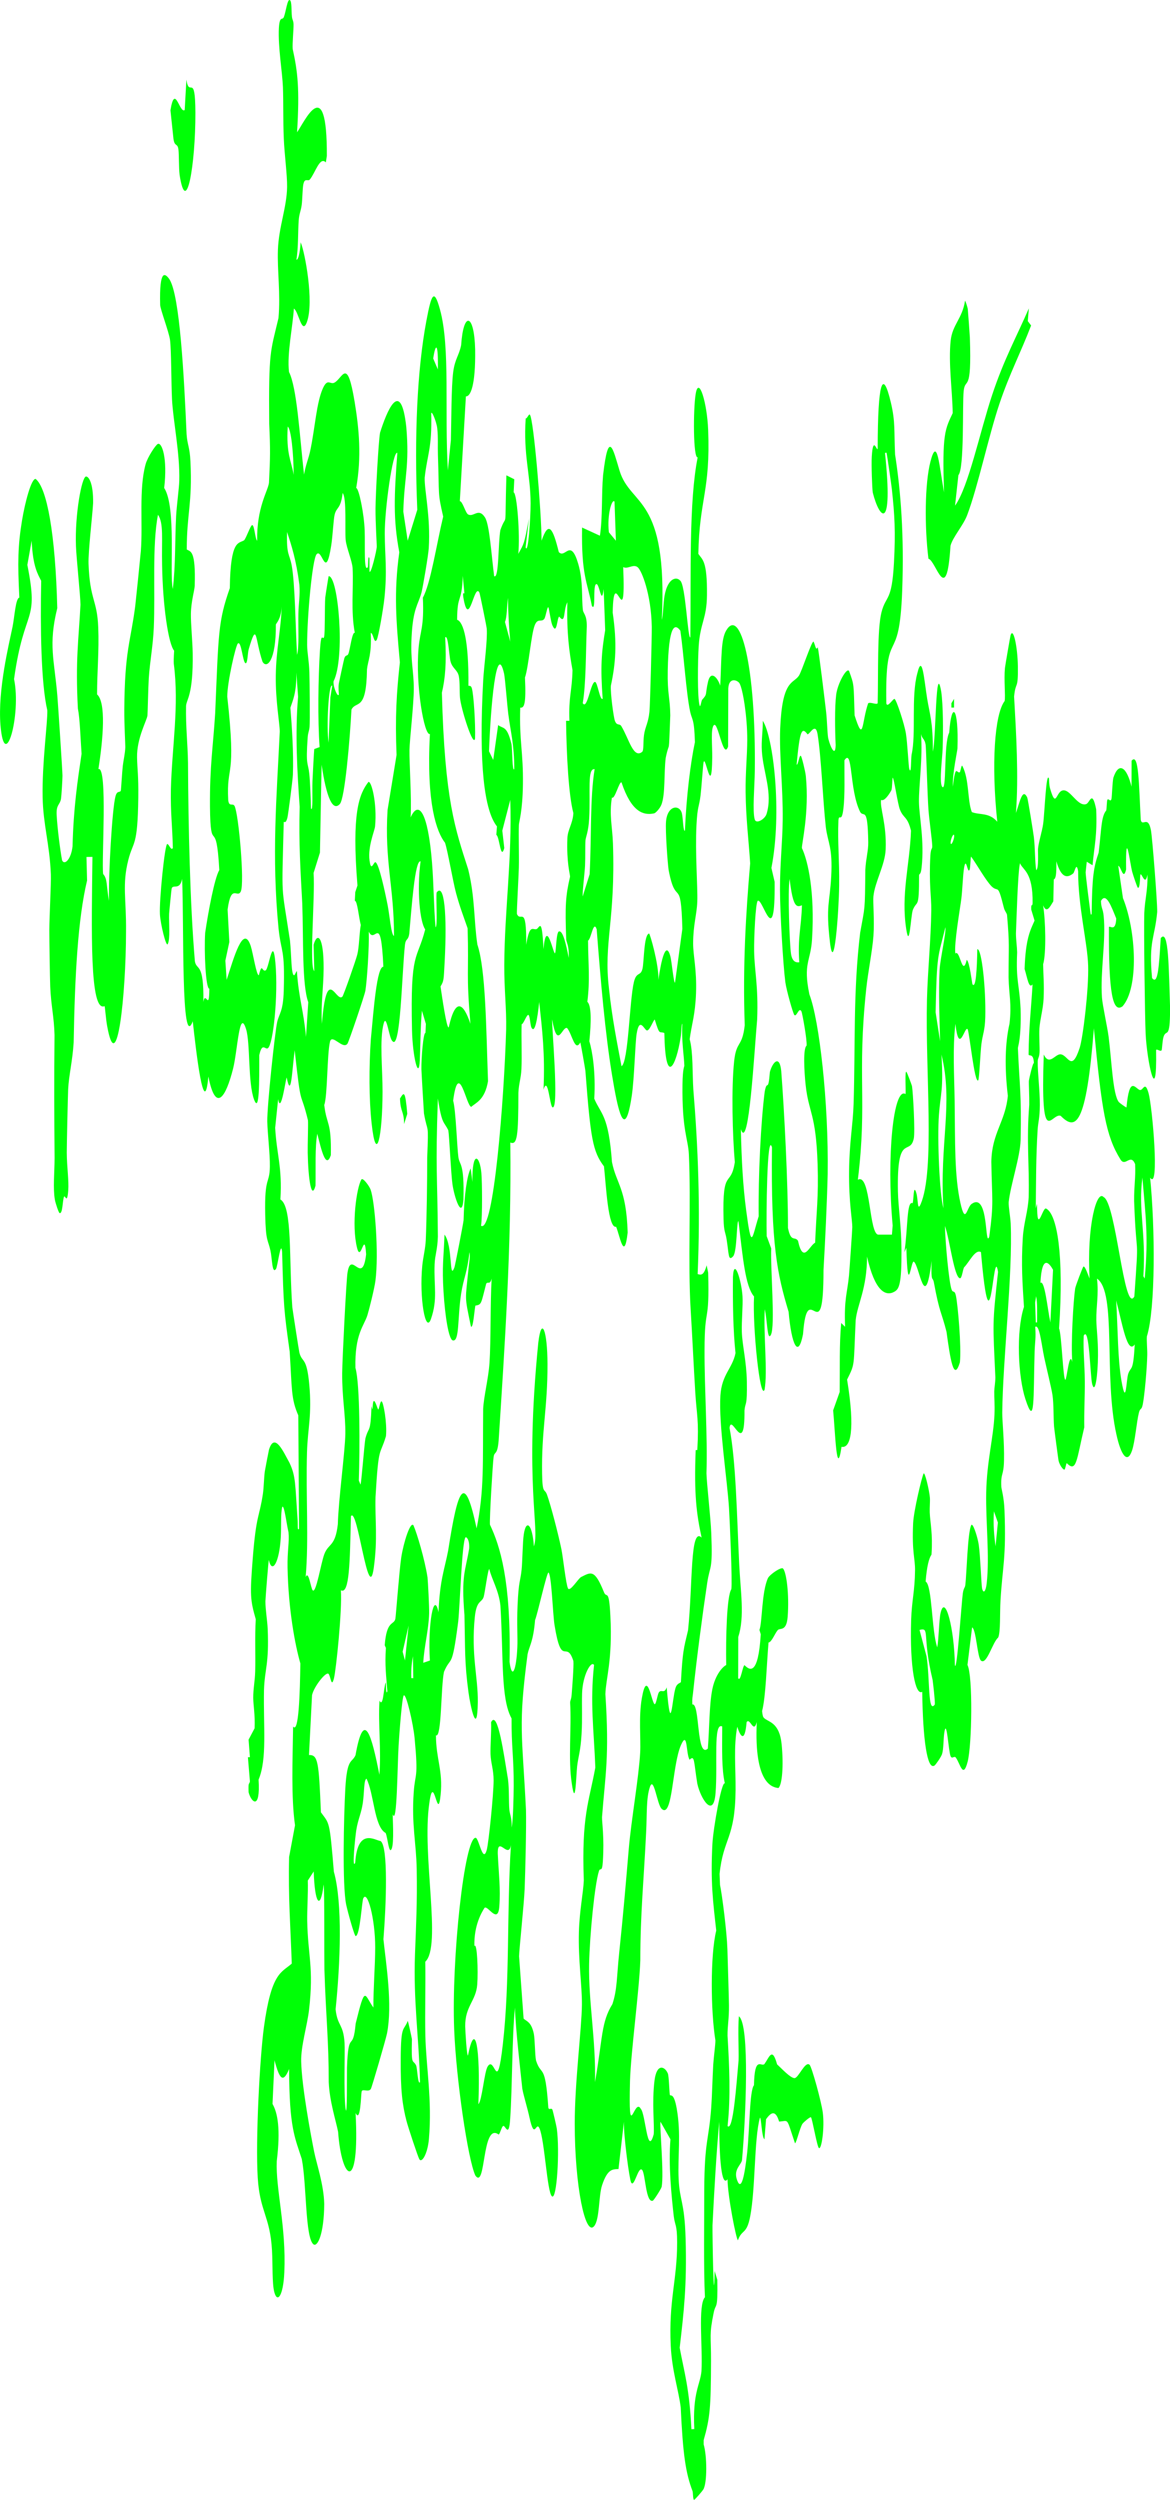 <?xml version="1.0" encoding="UTF-8"?>
<svg id="Ebene_2" data-name="Ebene 2" xmlns="http://www.w3.org/2000/svg" viewBox="0 0 1105.76 2362.2">
  <defs>
    <style>
      .cls-1 {
        fill: #00ff06;
      }
    </style>
  </defs>
  <g id="Ebene_3" data-name="Ebene 3">
    <g>
      <path class="cls-1" d="M842.96,1166.62l.69-8.6c-5.99-65.95.86-131.42,12.18-124.17.42-2.75-.92-23.84.94-20.82.52.52,4.96,12.12,5.19,13.53.92,5.77,3.02,42.75,1.66,49.23-3.6,17.14-16.11-6.53-15,49.96.3,15.38,3.28,32.62,3.38,55.78.14,32.28-2.36,36.51-6.54,38.96-8.59,5.03-18.75-.61-26.04-33.12-.03,30.48-9.03,44.71-10.71,59.96-2.16,44.91-.36,40.62-8.13,56.28,7.94,48.59,3.1,65.31-5.24,63.51-4.67,31.43-5.92-13.28-7.94-34.42l6.17-17.37c.27-23.07-.45-44.27,1.44-65.21l3.68,3.63c-1.01-26.85,1.99-31.23,3.68-48.33.42-4.3,3.09-42.97,3.13-45.83.08-6.37-3.38-23.72-3.05-53.07.31-27.57,3.65-43.45,4.27-63.26,1.78-56.94-.55-105.31,6.21-161.88,4.58-25.86,4.5-18.9,4.89-59.44.47-10.21,2.88-18.1,2.76-25.91-.55-35.05-4.15-23.2-7.6-28.72-10.46-20.83-6.86-61.17-14.9-48.89-.11,14.91.56,32.84-.95,45.6-1.72,14.54-4.12,4.18-4.73,11.02-.88,21.7.99,37.16.69,61.8-.31,25.2-4.89,86.49-8.74,53.24-3.98-34.39-.11-36.85,1.21-61.66,1.51-28.24-3.04-31.24-5.07-46.76-2.82-25.07-4.25-66.07-7.84-88.11-1.97-11.01-6.86-.36-9.41.39-5.44-7.35-7.31-4.24-10.36,28.61,1.55.58,2.37-9.46,4.04-8.31.73.5,4.26,14.73,4.68,19.12,3.4,34.8-4.1,64.48-3.7,68.03,5.58,11.82,12.33,40.8,9.57,86.12-1.3,21.24-8.67,22.46-2.5,52.16,9.31,24.16,18.26,101.64,17.27,169.95-.68,27.92-2.38,63.69-3.93,90.2-.06,80.42-15.08,4.09-19.36,60.86-4.58,23.75-10.89,10.02-13.65-21.12-10.63-35.4-16.81-62.8-15.71-155.45-4.73-15.85-5.48,65.38-4.99,83.99l4.3,11.62c-.84,19.3,3.95,73.26-.32,81.63-3.54,6.92-3.45-15.24-5.83-24.18-1.26,25.04,2.9,58.83-.17,76.11-4.35,10.33-11.46-59.98-9.94-88.18-8.38-9.8-10.52-36.56-14.7-70.91-1.8-2.62-1.19,28.68-5.05,32.92-4.74,5.21-3.89-1.85-6.24-16.36-1.08-6.65-2.51-6.52-2.83-18.79-1.31-50.23,6.83-28.79,10.65-53.78-2.15-24.99-3.39-69.76-.62-95.57,2.09-19.53,7.62-12.57,9.99-33.82-1.95-56.28,1.06-105.45,5.14-153.01-1.43-22.32-4.01-41.96-4.31-67.39-.21-17.81,1.52-34.4,1.56-49.32.06-22.26-4.25-48.2-7.32-53.36-1.75-2.94-10.05-6.37-10.6,4.85l-.18,54.86c-4.49,13.3-9.47-23.83-13.38-20.26-3.26,2.98-1.46,19.37-1.61,30.8-.52,39.6-6.41-3.32-8.18,4.32-.53,2.29-2,24.25-2.84,31.13-1.46,11.88-2.93,9.64-3.88,28.37-1.34,26.43,1.25,58.17.78,71.97-.43,12.5-3.9,21.87-3.94,39.68-.03,11.45,3.55,24.89,2.74,46.94-.77,20.81-4.04,28.96-6,43.58,3.37,12.41,2.43,32.15,3.46,47.64,4.42,53.36,6.77,111.21,4.07,174.36,3.08.77,5.74,1.81,8.5-8.34l1.44,6.94c1.36,50.8-3.37,29.36-3.43,73.41-.15,35.63,2.95,80.96,1.82,116.25.21,9.18,3.97,41.97,4.55,56.47,1.46,36.75-1.19,29.32-3.87,47.27-4.4,29.43-9.81,70.11-13.42,104.28-.37,3.53-.87,4.13-.62,10.41,7.34-2.1,3.68,51.56,14.65,41.69,1.52-19.14,1.3-41.23,4.22-55.94,2.73-13.72,9.68-21.37,13.15-23.05-.42-25.51.49-65.03,4.85-71.63,1.08-6.94-1.52-65.3-2.21-76.6-1.65-26.91-9.87-79.23-8.12-106.48,1.29-20.06,11.36-25.48,14.27-40.04-2.2-20.49-2.68-47.12-2.42-71.96.99-19.56,8.13,3.62,9.03,18.21.54,8.84-.96,23.67-.63,33.65.42,12.79,4.45,28.11,4.75,47.04.39,24.7-1.4,18.42-2.24,27.29.35,45.57-12.37,1.84-14.13,16.45,6.1,31.62,6.91,82.75,9.12,128.5,1.24,25.75,5.35,50.17-.88,69.08l-.08,38.91c2.26,4.17,4.14-11.55,5.99-12.31,4.76,4.89,12.95,10.5,15.35-29.16l-1.25-4.12c2.7-6.67,2.03-35.74,8-48.85,1.78-3.66,12.55-10.83,14.24-9.22,3.17,3.02,6.08,24.17,4.45,45.6-1.1,14.49-7.28,10.23-9.39,12.67-2.72,3.14-5.73,11.41-8.7,11.7-1.86,21.97-2.56,51.08-6.08,64.79.44,4.11.81,5.38,1.56,6.23,3.86,4.37,14.77,3.58,16.91,25.16,2.01,20.25.46,38.55-3.08,41.32-5.46-.64-23.14-3.56-20.42-62.32-3.05,11.61-6.41-4.77-9.6.09-1.76,20.56-6.11,13-8.85,4.33-3.58,18.85-1.4,38.95-1.59,59.82-.42,46.44-11.49,44.66-15.12,79.2l.42,10.4c2.06,9.83,6.5,44.84,6.98,60.82.29,9.61,1.41,46.68,1.47,53.04.12,13.07-1.43,19.06-1.34,28.64,1.67,28.52,3.08,58.01.02,85.4,5.31,5.42,8.33-39.11,10.41-62.04.34-9.64-.8-28.58.27-41.7,10.65,7.72,6.37,97.9,2.98,135.94-.74,4.53-8.27,8.69-4.72,18.71,4.14,11.68,7.23-4.54,9.6-25.86,2.39-22.77,2.2-58.71,6.42-63.62.57-28.21,6.63-17.24,9.82-19.93,4.76-6.69,7.37-16.65,12.03.22,4.44,4.05,12.18,12.55,16.29,13,3.79.42,10.09-16.43,14.39-12.65,2.1,1.85,11.18,34.96,12.5,45.13,1.87,14.39-1.13,35.28-3.63,33.61-1.86-1.24-6.32-28.32-7.58-29.13-.85-.54-6.66,4.5-7.87,6.04-2.33,2.95-5.9,18.57-7.18,18.58-8.47-25.1-5.42-21.12-15.02-20.52-3.64-12.36-8.33-7.77-12.33-2.26l-1.52,18.99c-2.61-1.55-3.02-21.53-4.29-20.38-5.54,20.15-4.07,66.56-9.17,93.2-3.4,17.73-7.81,11.79-11.6,22.6-1.6-.61-9.66-41.55-9.85-57.66-5.69,7.85-7.85-19.52-7.78-54.36-2.54,25.97-5.09,70.48-6.41,98-.15,7.88,1.18,87.47,2.02,43.02l2.54,8.35c.53,30.24-1.4,21.12-3.47,31.26-4.31,21.13-2.4,20.93-2.47,45.53-.14,43.75-.96,53.74-6.96,74.73v4.06c3.17,10.34,3.48,36.78-.45,42.73-1.08,1.64-7.99,9.82-8.68,9.62-1.08-.32-.88-6.77-1.42-8.36-6.53-17.06-9.07-34.68-11.15-79.02-1.85-15.51-8.3-34.64-9.42-58.05-2.08-43.4,6.09-61.76,6.03-97.93-.03-17.29-2.03-15.35-3.19-24.63-2.13-19.15-5.14-48.44-3.12-72.68l-9.42-16.62c-.84,5.26,3.39,48.83,1.13,61.45-.33,1.84-7.41,12.81-8.37,13.17-6.7,2.45-6.99-25.28-10.06-29.01-3.7-4.49-7.53,17.63-10.51,11.67-1.51-3.02-7.06-42.72-6.73-57.29l-5.15,44.74c-5.55.19-10.42-.23-15.56,15.45-3.25,9.91-2.19,32-7.37,38.4-8.49,10.5-18.37-37.95-18.43-96.48-.04-39.23,6.59-89.87,6.79-112.72.16-18.41-3.61-42.38-2.85-68.86.57-19.85,4.18-37.16,4.64-48.59-2.22-61.2,4.9-73.8,10.89-106.65-1.34-35.53-5.14-61.04-1.21-96.82-2.62-4.66-10.83,9.46-11.31,26.9-.35,12.75.37,23.13-.48,38.29-.93,16.46-3.18,21.49-4.18,30.5-1,9.01-1.54,40.89-5.06,16.27-3.58-23.04-.16-51.65-1.57-76.35,0-2.56,1.02-2.49,1.43-7.64.45-5.64,2.15-27.18,1.65-31.77-6.72-20.94-11.09,7.53-17.81-33.82-1.67-10.21-2.85-48.02-5.72-49.78-1.47-.9-10.46,39.74-12.68,44.85-1.75,20.92-5.47,24.51-7.06,32.19-8.99,68.05-5.16,74.35-1.55,147.07.44,15.52-.61,58.53-1.26,75.05-.54,13.64-5.31,58.8-5.24,63.47l4.27,58.87c2.83,2.68,7.19,2.88,9.63,14.18,1.09,5.06,1.01,20.18,2.12,25.45,5.12,15.9,8.6.81,11.62,44.56.74,2.79,2.58-.33,3.81,1.78.4.69,3.89,15.68,4.19,17.91,2.88,21.08.05,68.22-4.62,64.02-4.6-4.14-6.86-52.78-11.71-64.07-3.37-7.84-4.55,12.39-9.52-10.49-2.02-9.28-5.61-20.67-6.75-27.11-1.32-13-6.46-56.93-6.93-76.64-2.84,27.72-2.45,74.75-4.52,104.89-1.14,18.81-4.54,6.55-6.44,6.88-1.61.28-2.99,7.39-4.46,8.21-16.09-12.21-11.84,53.05-22.07,38.64-7.01-15.36-18.06-90.3-19.96-137.76-2.7-67.04,9.73-181.47,20.23-181.33,3.16.04,6.92,25.26,10.59,11.24,1.77-6.75,6.41-51.93,6.44-65.34.02-10.43-2.63-16.33-2.92-24.89-.26-7.66.89-20.77.54-30.22,6.21-12.31,12.06,30.42,15.98,53.96,1.19,9.39.59,20.98,1.29,28.78.42,4.66,2.31,6.66,2.19,16.75,1.32-5.87,1.85-29.18,1.91-39.35.14-26.33-2.24-37.98-2.02-63.7-10.36-18.74-7.54-57.19-10.54-106.68-1.58-14.37-8.05-24.38-10.51-34.42-1.21-.71-4.06,21.81-5.26,26.05-1.69,5.97-6.73,2.69-8.41,19.1-3.68,35.95,3.14,57.03,2.81,80.57-.47,33.7-6.96,4.4-8.81-9.28-3.82-28.25-3.06-40.2-3.81-73.09-3.09-38.12.8-40.63,4.44-62.76.55-8.58-2.69-11.33-3.43-10.58-3.35,3.41-5.23,63.46-6.88,79.35-6,47.05-6.77,31.71-13.49,47.78-3,14.19-2.11,62.98-7.58,59.89.08,22.63,6.74,33.03,4.44,56.14-2.81,28.32-6.57-23.36-10.72,8.12-7.21,49.2,11.95,135.05-3.8,149.72.39,22.1-.43,48.62.08,69.99.69,29.2,6.51,60.7,3.36,97.46-1.21,14.13-6.77,23.12-9.06,19.19-1.37-2.34-10.68-30.5-12.13-36.14-3.94-15.29-5.69-28.92-5.47-59.66.23-31.86,2.83-25,6.65-34.94.32.11,3.82,16.03,3.95,17.32-.69,26.6.84,18.35,4.06,24.95,1.09,3.42,1.59,18.62,3.57,15.62-.93-41.65-6.38-76.58-4.75-120.65,1.03-27.88,2.2-48.58,1.63-80.72-.43-24.83-4.94-41.69-2.83-72.44,1.34-19.5,4.58-11.77.84-51.33-1.29-13.6-8.01-42.65-10.25-40.26-1.64,1.75-4.19,35.98-4.85,47.15-1.22,20.73-1.47,76.57-5.52,65.13-.27,2.34,1.49,26.97-1.06,32.66-2.66,5.96-3.83-11.43-5.71-15-10.88-6.04-10.83-36.7-18.04-51.31-2.63.93-2.04,13.03-3.5,22.98-1.44,9.85-4.55,15.39-6.17,25.59-.89,5.62-4.42,38.64-1,30.82,2.17-33.53,18.77-21.08,23.8-20.52,7.63,4.13,5.38,61.81,2.85,92.84,2.49,23.62,8.69,61.5,3.41,88.88-1.02,5.27-14.26,50.8-15.28,52.53-2.17,3.67-7.99-.61-8.73,2.52-.65,2.76-.97,30.39-5.73,20.23,4.07,76.24-13.13,64.87-16.51,17.84-2.17-10.88-8.06-28.69-8.87-47.03.08-38.6-2.74-63.02-4.06-106.16-.24-12.09.13-76.31-.7-80.47-3.18,25.23-8.47,18.08-9.42-12.41l-5.58,8.63c.37,12.12-.75,28.01-.56,38.11.63,32.99,6.33,43.72,1.75,83.9-1.7,14.96-7.8,34.37-7.45,48.89.58,24.34,9.15,69.72,12.26,85.36,2.27,11.41,9.1,30.91,9.53,49.31-.21,28.79-6.47,41.09-10.2,38.16-7.9-6.22-6.41-57.29-11.04-80.67-6.55-20.32-11.84-29.51-11.95-85.01-5.43,13.16-8.91,10.67-13.8-8.27l-1.89,41.31c4.86,8.43,7.73,23.72,4.01,54-1.15,25.83,9.05,61.99,7.15,105.02-.99,22.53-6.67,29.58-9.48,18.76-2.16-8.33-1.39-25.5-2.18-39.52-1.83-32.35-11.49-36.26-13.48-68.62-2.19-35.83,2-113.81,5.82-141.97,7.1-52.29,16.55-51.59,26.35-60.32-1.16-34.18-3.45-62.91-2.52-100.71l5.59-29.96c-3.75-26.61-2.27-61.18-1.81-93.36,5.31,7.38,6.49-31.63,6.86-59.61-4.96-17.28-11.33-50.66-12.1-90.52-.31-15.87,1.83-24.11.88-33.58-1.55-5.84-4.13-27.2-5.94-23.62-1.49,6.05-.76,18.18-1.35,28.69-1.32,23.64-8.26,35.16-11.28,21.28-.34.11-3.22,36.78-3.23,39.02-.02,8.01,1.83,18.42,2.14,25.96,1.4,34.15-2.79,37.46-3.49,57.98-.66,34.59,3.1,65.09-5.12,84.65,1.84,29.51-6.94,21.44-9.44,11.9-.32-10.24.34-6.58,1.26-10.22l-1.9-22.88,1.89-.05-1.26-16.54,5.69-10.74c.56-13.03-1.23-21.46-1.28-28.71-.06-8.69,1.57-15.64,1.84-25.09.42-15.1-.45-33.34.55-49.25-5.17-18.04-5.6-22.56-2.87-57.38,3.31-42.14,6.17-38.3,9.6-61.07.88-5.86.97-14.83,1.81-21.22.17-1.27,3.7-19.76,3.93-20.51,5.33-17.31,13.82,2.38,19.37,12.29,6.04,12.75,5.32,19.81,7.65,53.37.41,5.89-.37,11.3,1.42,9.06l-.73-107.21c-6.98-15.83-5.88-25.28-8.14-60.32-5.41-38.86-5.77-41.94-7.13-94-1.16-12.62-4.2,13.74-5.81,16-3.76,5.25-3.54-9.82-5.26-17.5-2.42-10.83-4.38-7.88-4.92-33.98-.77-36.88,4.15-28.05,4.4-45.39.17-11.97-2.23-31.39-2.44-42.46-.27-14.65,7.3-85.16,9.36-94.07,1.89-8.15,5.62-9.65,6.2-29.5,1.19-40.54-2.39-35.27-4.9-58.7-6.69-68.84-1.78-124.51,1.14-186.17-.02-7.83-4.12-28.98-3.76-53.41.36-24.08,4.73-42.07,5.64-64.73-.86,12.69-5.36,15.55-5.57,17.07.23,34.36-8.68,42.21-12.65,34.91-7.23-21.59-4.95-38.98-13.01-11.69-1.03,3.49-.99,13.67-2.98,13.24-2.65-.58-3.94-21.44-7.23-18.71-2.07,1.72-10.07,36.72-10.06,50.25,8.86,79.68-.95,62.61.92,97.81.76,7.01,4.37,2.18,6.05,5.68,3.84,8.03,9.51,72.55,5.84,80.57-3.25,7.08-9.06-8.17-12.48,17.15l1.64,30.63-3.77,17.66,1.22,18.15c6.6-20.09,15.59-53.45,22.74-32.1,2.14,6.39,5.48,28.63,7.72,27.65,3.26-13.16,2.92-1.92,6.74-4.74,3.11-4.12,6.52-33.22,8.88-7.05,2.84,31.58-2.16,77.55-7.13,80.84-2.56,1.7-5.3-6.13-8.11,6.51.02,25.36.18,55.8-4.95,41.92-5.87-15.88-3.44-53.22-7.52-66.42-6.39-20.67-7.99,20.19-12.28,37.26-6.89,27.36-16.47,42.25-23.37,7.46-4.02,44.11-12.04-27.53-14.74-52.23-11.21,29.82-8.2-92.13-10.06-134.53-2.23,11.41-8.71,4.6-9.91,9.2-.19.72-2.32,22.2-2.38,23.78-.34,8.48,1.26,23.96-1.34,28.7-1.56,2.85-6.85-19.11-7.36-28.3-.72-12.91,4.59-66.02,6.9-66.32,1.64-.21,3.49,6.67,5.31,3.85-.42-21.18-2.22-32.44-1.84-55.56,1.03-40.24,7.95-78.86,2.74-118.67-.27-5.17.4-11.77.34-12.27-5.48-6.61-10.71-42.01-11.38-80.85-.55-24.8,1.67-39.59-3.92-47.66-5.6,29.68-2.43,72.26-3.94,106.82-.78,17.74-3.65,31.35-4.72,47.67-.54,8.33-1.05,33.69-1.26,35.27-.64,4.86-10.14,21.37-9.83,39.44.19,11.27,1.43,16.94,1.17,38.11-.59,47.23-4.81,40.72-9.35,58.58-6.14,24.18-1.85,36.78-2.24,68.19-.06,59.45-8.66,140.57-17.89,88.81-.98-4.91-2.02-18.03-2.36-18.55-14.33,6.37-12.29-72.87-11.49-141.02l-5.65.06.57,22.25c-8.67,36.42-11.54,89.21-12.67,152.98-1.07,17.79-4.58,31-5.21,44.42-.28,6-1.35,53.66-1.31,59.8.09,13.54,2.12,26.43,1.38,35.84-1.12,14.25-3.03,2.85-4.11,6.11-1.32,4-1.15,16.26-4.09,15.1-.84-.33-3.82-9.15-4.43-12.65-1.89-11.03-.3-25.43-.26-39.45-.36-41.8-.47-74.22-.06-116.14-.43-17.1-3.34-28.18-4.06-45.58-.33-7.97-.89-45.1-.86-53.76.05-12.88,1.78-43.81,1.45-52.46-1.11-28.4-7.29-46.98-7.78-72.86-.62-32.2,4.74-70.1,4.44-82.09-6.07-25.93-6.64-78.99-5.79-122.43-3.35-6.62-7.87-13.46-9.01-37.85l-4.08,22.78c11.26,56.48-2.87,38.41-12.56,107.9,7.04,33.96-9.03,90.45-12.86,43.31-2.58-33.54,8.06-76.26,11.38-92.46,1.96-9.52,2.89-27.16,6.47-27.82-1.7-33.52-1.34-49.31,2.48-72.58,2.93-17.83,8.89-39.99,12.91-39.58,10.64,8.33,18.71,51.64,20.46,122.1-8.56,34.81-2.8,48.6.08,82.78.6,7.13,4.85,71.41,4.85,75.52,0,3.82-.98,19.4-1.37,21.77-.99,6.02-4.58,5.25-4.16,15.01.77,14.1,3.41,33.68,5.1,42.99,1.98,5.47,8.58-.35,9.94-13.04.92-36.61,4.72-61.75,8.53-87.36-1.03-14.31-1.55-33.23-3.5-42.8-2.36-45.78.65-64.05,2.48-98.11-.11-8.51-3.86-43.97-4.29-55.32-1.13-29.76,5.46-65.48,9.5-65.81,2.27-.19,6.98,5.44,6.72,25.1-.68,12.17-4.73,46.06-4.32,57.36,1.25,34.54,8.15,33.69,9.17,60.16.87,22.47-1.09,41.3-1.1,63.27,8.54,7.56,5.86,41.34,1.26,70.53,8.96-2.86,2.82,86.76,4.47,99.18,4.4,4.92,2.87,11.61,5.57,25.35-.66-24.61,2.94-86.99,6.09-98.78,1.67-6.24,4.4-2.76,5.11-5.65.17-.68,1.18-17.77,1.8-23.16s2.18-11.41,2.38-17.67c.06-1.79-1.05-21.96-.96-35.39.38-56.34,5.9-63.62,10.32-97.78.45-3.47,5.03-48.35,5.32-52.01,2.03-25.84-2.04-58.39,4.52-82.19,1.79-6.5,9.53-18.34,11.59-19.14,3.87-1.5,9.23,13.57,5.95,41.63,11.65,18.15,4.77,80.31,8.15,95.48,2.68-22.32,1.97-45.57,3.12-68.65.5-10,2.81-26.55,2.99-33.6.68-26.34-5.8-55.98-6.88-77.25-.7-13.69-.61-46.99-1.89-56.01-1.06-7.43-9.15-28.84-9.29-32.85-.93-35.15,4.89-29.8,8.82-24.22,9.74,15.32,13.76,91.31,16.15,146.38.74,10.3,2.98,11.78,3.65,25.65,1.92,39.94-3.43,48.67-3.49,83.21,3.62,2.24,8.57.46,7.51,34.36-.14,4.35-3.39,14.45-3.59,26.42-.15,9.17,1.53,25.9,1.7,37.24.6,40.22-6.03,43.5-6.28,50.01-.38,19.31,1.53,34.86,1.84,53.69.31,60.38,1.89,132.82,6.5,187.41,1.62,9.18,8.59.11,8.02,38.35,2.08-11.3,5.49,10,5.64-12.43-3.47.17-5.05-35.69-3.93-52.89,2.99-20.26,8.84-51.64,13.35-59.26-2.96-53.57-8.32-11.49-8.82-59.97-.27-38.69,2.94-56.32,4.92-88.2,3.23-75.66,2.7-86.56,13.83-118.19.61-46.39,8.48-41.91,13.55-45.26,2.18-2.54,6.06-14.3,7.6-14.32,2.19-.03,2.81,13.69,4.7,14.75-.52-31.85,10.37-47.18,11.17-54.88,1.21-25.01,1.33-30.54.21-55.53-.59-69.52,1.16-67.73,8.76-99.94,2.08-23.01-1.24-45.03-.53-64.48.8-21.79,8.38-40.03,8.68-59.37.18-11.18-2.49-30.81-3.12-45.75-.76-18.07-.27-33.83-.82-48.54-.55-14.55-4.76-38.27-3.83-55.96.78-12.22,3.29-6.79,4.75-10.49,1.9-4.81,3.36-17.98,5.81-15.75,1.77,1.61,1.15,9.71,1.79,15.57.33,2.97,1.43,3.65,1.52,7.21.12,5.06-1.25,18.18-.79,23.34,4.65,20.99,6.67,37.68,4.1,78.64,6.82-9.34,28.45-58.28,28.16,22.26,0,0-.94,6.23-.94,6.23-5.72-6.06-9.96,9.92-15.14,16.12-1.87,2.23-4.84-2.2-6.18,4.8-.77,4.05-.83,14.16-1.49,19.18-.77,5.83-2.34,8.06-2.83,14.47-.78,10.2-.29,26.92-2.21,37.25,1.74.69,3.35-6.3,4.05-16.36,3.84,8.54,12.95,56.39,5.84,75.49-4.73,12.71-7.87-10.63-12.29-12.85-.8,15.57-6.69,42.86-4.56,59.91,7.5,14.96,9.93,58.83,14.18,96.96,1.71-9.87,4.2-14.61,5.93-22.86,4.52-21.49,5.8-45.12,11.86-58.58,4.6-10.23,6.92-3.13,11.09-5.54,7.91-4.57,11.89-24.46,18.94,18.13,4.27,25.78,6.67,52.07,1.48,81.49,2.56.21,7.5,24.42,8.03,40.32.49,14.75-.93,39.72,2.9,34.58.59-.79,0-12.98,1.63-8.47v12.47c1.24,3.58,6.76-19.87,6.87-23.12.1-2.82-1.26-22.87-1.17-36.41.1-13.82,2.78-63.11,4.28-71.59,6.17-19.69,19.53-53.14,24.81-5.48,3.15,36.89-1.87,47.06-2.82,80l4.15,27.55,9.06-29.27c-2.94-70.34-.04-132.37,8.52-178.11,4.8-25.62,7.26-31.78,12.94-11.12,9.83,35.7,4.17,96.26,7.45,152.06l2.85-28.79c.5-17.71.31-50.15,2.2-64.33,1.64-12.32,5.5-15.42,7.49-25.27,2.17-32.55,12.42-30.14,13.25,4.25.46,34.11-4.45,44.48-8.76,44.18l-5.73,99c2.67.12,5.31,11.19,7.85,12.57,5.27,2.87,9.73-6.78,15.89,2.75,4.32,6.69,6.04,34.7,8.69,55.55,4.65,3.3,3.68-31.64,5.9-43.62,6.61-18.61,3.98,6.04,5.68-51.66l7.47,3.73-.63,12.39c3.09.38,6.2,39.94,4.4,58.09,5.7-10.38,5.39-8.65,10.05-33.12l-3.14,26.95c2.46,7.69,4.76-28.3,4.72-41.58-.08-27.5-6.99-45.39-4.63-80.28,1.19.66,2.93-4.54,3.91-3.53,3.61,3.71,11.05,92.86,11.08,119.14,6.49-18.78,10.48-12.91,16.28,10.71,6.15,6.73,11.03-13.92,18.39,11.17,4.85,16.53,3.01,32.58,4.39,43.6.45,3.57,3.8,4.49,3.69,15.43-.97,25.55-.73,54.41-3.83,72.59,4.33,7.04,7.52-20.33,11.63-20.06,2.35.15,4.6,18.09,7.21,15.91-2.24-29.99-1.16-43.62,2.36-64.76l-1.42-38.87c-2.22,17.82-4.11-8.24-7.52-4.37-2.7,3.06.27,26.52-3.66,20.14-4.28-22.61-10.01-28.67-9.23-73.95l16.85,7.73c2.64-17,1.41-39.15,2.99-57.17,5.19-44.88,9.56-24.22,15.6-4.22,10.54,34.39,45.7,22.67,39.92,140.79,1.25-3.6,1.39-15.8,2.55-22.49,2.88-16.62,11.06-18.6,14.67-14.61,5.25,3.07,7.3,56.27,9.76,53.71.68-60.54-1.46-128.25,6.91-170.08-4.3,1.44-4.32-45.57-1.86-60.06,2.97-17.46,10.76,8.62,11.76,34.05,2.27,58.2-8.37,65.56-9.26,117.23,3.79,5.73,8.45,6,8.14,39.09-.21,22.34-6.4,26.09-7.82,48.15-.81,12.65-1.4,48.91.92,56.23.7,2.2,1.58-4.77,2.34-5.61,5.35-5.93,2.56-4.06,5.58-17.08,2.51-10.78,8.79-4.47,11.54,3.74,1.3-28.16.72-43.81,5.62-52.11,13.43-22.73,28.2,33.67,27.03,133.02-.17,14.03-2.38,38.21,0,45.69,1.42,4.45,9.62-.47,11.12-5.4,6-19.67-3.09-38.82-4.43-59.04-.7-10.58,1.01-18.76.85-28.96,9.97,15.01,18.42,86.74,8.16,139.05l3.05,13.15c.6,67.01-11.2,14.96-15.92,17.94-2.15,1.35-3.65,35.35-3.46,47.38.29,18.93,4.08,32.8,2.86,64.73-2.7,29.89-7.86,126.06-15.41,103.69.73,30.32,1.96,53.37,5.03,76.67,5.22,39.63,5.43,25.78,11.81,5.66-.49-37.79,2.03-88.9,5.71-117.88,2.33-12.39,3.21,2.16,4.89-18.52,2.45-9.05,9.07-16.78,10.72-1.08,2.84,36.94,6.43,105.6,6.37,148.49,2.91,14.19,6.4,7.34,9.5,12.15,4.9,22.53,10.77,4.36,16.18,1.77,1.09-28.49,3.34-42.93,2.32-74.32-1.57-48.27-8.41-48.02-11.3-74.7-1.4-12.94-2.52-34.96.9-37.17.57-5.54-4.12-30.85-4.83-32.3-2.38-4.84-4.58,5.57-6.73,3.34-1.26-1.3-7.58-23.79-8.53-31.07-2.12-16.14-5.03-65.93-5.06-87.23-.04-24.75,2.33-44.39,2.58-66.45.33-29.53-3.39-61.51-2.38-86.05,1.91-46.32,12.16-41.93,17.6-49.71,2.78-3.97,12.13-33.16,13.9-32.34,1.87,3.43,2.03,9.17,4.02,5.3,1.05,4.04,6.81,51.7,7.92,61.45.79,6.94,1.15,19.3,1.78,23.54.84,5.62,6.86,21.16,7.21,7.52-.66-13.94-1-35.95.5-47.75,1.36-10.69,10.1-26.21,12.22-22.18,4.92,13.67,4.19,11.25,5.17,41.8,8.69,27.29,6.55,6.99,12.76-11.28,1.58-1.92,8.7,1.92,9.05-.35.7-28.04-.57-69.61,3.64-85.93s9.75-9.14,11.76-46.75c1.57-29.38.63-45.03-2-69.47-.42-3.87-4.6-33.08-4.93-33.97-.4-1.07-1.05-.02-1.54-.23,7.97,75.77-5.23,62.7-11.57,37.45-.62-4.28-1.42-26.04-.94-34.01,1.28-21.16,5-3.56,5.59-7.62.08-62.82,4.66-76.54,12.51-43.22,4.31,18.32,2.87,26.31,3.93,48.89,5.47,35.43,8.62,76.48,6.73,128.73-2.8,75.58-16.3,29.39-15,106.31.77,5.14,6.6-4.84,7.82-4.06,1.81,1.16,9.25,23.49,10.73,32.92,1.46,9.33,2.47,31.37,3.13,33.28,2,5.84,1.5-8.21,2.17-13.56,4.48-19.49-.64-54.66,5.46-76.91,4.68-19.67,6.47,6.81,9.31,24.15,2.43,14.79,5.49,21.77,5.34,49.79,3.11-11.52,2.54-87.78,7.93-56.57,1.85,13.06,1.88,36.92,1.34,53.6-.3,9.21-3.22,30.64-.73,35.86,4.88,7.96,1.39-40.08,6.92-50.72,2.24-31.13,9.11-23.94,7.8,14.97-.08,2.3-4.82,23.77-4.42,36.09,2.84-22.34,3.56-12.36,6.51-13.56.82-.34,1.46-7.02,2.45-6.22,6.8,12.8,4.76,33.12,9.06,43.8,7.65,2.97,16.29.1,24.04,9.15-5.71-53.98-2.66-101.46,6.95-114.09.9-5.16-.77-19.8.27-31.11.19-2.01,5.02-30.09,5.35-31.08,2.63-8.1,6.63,11.29,6.89,29.37.33,23.34-2.07,13.29-3.57,28.57,1.9,33.53,4.45,76.33,1.7,110.06,3.83-10.6,6.13-23.98,10.7-14.72.6,1.22,5.72,32.81,6.27,37.43,1.28,10.8.86,22.01,2.19,31.23,2.61-.84,1.56-17.69,1.73-19.93.46-6.24,3.83-16.39,4.85-23.64,1.44-10.22,2.83-50.92,5.55-42.84.07.22.08,5.94.89,8.79,5.45,19.2,5.67,5.54,10.81,2.8,7.57-4.04,14.62,14.96,23.24,12.53,3.75-1.06,5.73-14.39,9.64,4.86,1.06,24.91-1.73,34.27-3.43,52.87l-5.47-3.35-1.06,10.03c0,2.66,3.74,32.37,4.37,36.75.5,3.52.44,3.74,1.31,2.68.43-36.12,1.95-44.34,6.61-58,2.63-21.62,2.32-34.26,7.18-39.88.45-1.5.49-9.16,1.09-10.13,1.11-1.81,2.91,2.77,3.84-.75.45-1.71.88-16.21,1.82-20.12,5.01-15.05,12.5-10.56,17.14,8.5l.06-24.48c6.96-8.47,6.86,22.99,8.69,55.88,1.47,6.97,6.84-4.96,9.64,9.9,1.2,6.36,6.04,67.25,5.89,77.09-2.27,24.78-8.21,27.29-4.85,62.45,5.35,6.78,6.44-9.01,8.19-37.71,7.72-9.91,7.55,30.08,8.84,66.43-.13,30.57-3.41,18.93-6.09,26.52-1.26,3.57-1.4,12.1-1.93,13-1.06,1.79-4.94-1.98-5.21-.06,1.01,56.61-8.72,10.03-9.89-15.54-.72-15.77-1.81-99.92-1.26-114.17.49-12.69,3.36-21.15,2.98-36.28-2.04,11.41-5.18-.99-6.53-.16-.65.4-.19,13.49-2.51,12.69-.62-.22-4.52-11.98-5.34-14.96-2.18-7.92-6.37-44.72-5.79-2.33-2.67,11.05-4.73-2.91-7.44-3.5l4.45,30.5c12.63,31.27,15.02,84.79-.37,102.28-9.23,6.72-13.27-12.17-12.88-74.73.36-2.44,6.29,5.58,6.91-8.24-4.54-11.13-9.57-25.32-14.43-16.59.21,7.28,1.82,6.9,2.55,14.15,2.35,23.51-3.35,52.45-1.62,77.03.53,7.56,5.12,27.84,6.31,37.24,2.9,23,3.96,54.18,9.53,61.48.73.95,6.97,5.42,7.34,5.2,2.83-30.67,8.24-17.81,12.61-16.45,3.38.63,4.79-9.28,8.29,3.08s10.59,93.19,1.45,79.69c4.68,46.66,5.21,123.49-3.06,150.04-.36,4.22.45,12,.35,17.4-.24,13.14-2.59,38.54-4.19,46.64-1.26,6.39-2.4,2.91-3.71,8.08-2.14,8.41-3.62,27.39-6.53,35.86-4.57,13.31-10.65,3.26-14.64-14.89-12.39-54.7.39-134.99-18.44-147.69,1.76,14.96-.83,26.48-.63,39.09.13,8.48,1.67,18.24,1.57,33.62-.12,18.21-2.65,37.44-5.48,26.95-1.92-7.12-2.66-55.92-8.01-45.7-.62,14.57.89,26.11,1.03,42.99.11,13.82-.74,29.27-.49,43.57-7.26,30.28-7.22,43.38-16.54,33.87-.76.33-1.29,5.78-2.25,6.1-1.12.37-4.63-4.23-5.56-8.62-.26-1.24-4.09-30.23-4.23-32.15-.66-8.94-.23-21.12-1.48-29.69-.94-6.45-6.16-27.65-7.81-35.5-2.58-12.23-4.45-31.81-8.5-28.91.81,10.44-.32,14.82-.56,23.08-1.28,44.8.45,73.42-8.79,44.96-6.8-20.94-8.89-63.61-1.29-86.94-1.47-22.93-2.67-39.85-1.12-65.08.89-14.58,4.87-24.65,5.56-38.57.75-32-2.23-51.74.55-87.4.15-7.48-.57-20.14-.34-22.69.14-1.54,3.99-18.24,4.73-16.4-.3-10.1-4.62-6.35-5.02-8.29.2-25.33,2.39-42.92,3.77-66.32-3.55,4.68-4.91-6.17-7.53-14.51.95-29.31,5.54-36.81,9.42-45.75l-3.14-10.38c-.29-7.01,1.19-2.06,1.29-6.24.36-29.59-9.28-31.02-11.96-37.65-2.1,9.99-3.22,53.24-3.79,66.38.06,6.64,1,12,1.14,17.95-1.24,27.64,2.08,29.22,3.25,53.24.76,28.67-2.54,35.17-2.53,37.33,1.59,37.21,3.45,42.28,2.55,86.94-.46,15.87-9.53,42.17-11.28,58.5-.15,4.81,1.47,12.93,1.91,20.01,2.02,48.18-7.47,128.94-7.97,178.82-.08,7.74,2.07,28.12,1.65,45.34-.37,15.36-3.18,11.04-2.54,24.82.09,1.88,2.53,9.75,3,22.09,1.74,45.34-1.85,52.99-3.76,85.1-.73,12.29.13,30.07-2.21,35.21-5.3,4.44-10.78,26.07-16.17,21.88-3.6-2.8-4.51-29.5-8.48-31.48l-4.37,35.48c5.21,10.38,4.26,75.61.16,91.45-4.38,16.91-7.06,1.59-11.2-3.91-1.53-2.03-3.33,1.76-4.85-1.16-2.07-3.99-3.78-38.24-6.07-21.86-.85,6.08-.55,14.84-2.05,19.67-.86,2.77-5.97,10.09-7.14,10.88-7.02,4.74-11.03-25.39-11.61-69.71-6.39,4.11-11.89-22.5-10.47-67.92.57-18.37,3.47-26.97,3.67-46.89.11-11.49-3.06-16.87-1.8-44.49.53-11.55,8.2-43.7,9.9-46.91,1.16-2.18,5.55,16.71,5.96,22.97.23,3.59-.35,9.61-.17,13.84.42,9.55,3.03,20.03,1.67,39.82-2.4,3.48-4.35,10.77-5.56,25.4,6.3,3.5,5.6,46.77,10.99,62.22,1.5-7.89,1.61-26.01,3.2-32.7,4.34-18.32,12.96,15.42,13.45,49.37,1.84,9.16,6.36-59.9,7.49-67.55.84-5.7,1.99-4.97,2.4-8.12,1.23-9.61,2.17-50.27,5.63-56.53,1.47-2.67,5.92,11.12,7.03,18.39,1.48,9.67,2.49,38.37,3.16,41.35,1.23,5.46,3.49,3.17,4.37-4.68,2.89-25.9-.97-57.09-.46-85.68.53-29.45,6.89-52.23,7.8-73.63.43-10.21-.3-15.2-.19-22.23.06-3.57,1.01-7.68,1.05-13.1-2.36-52.6-2.99-48.86,2.52-99.62-4.59-29.56-6.86,87.96-16.13-18.74-5.33-3.17-10.86,9.17-15.9,14.32-1.25,1.77-2.03,10.68-3.98,10.4-5.5-.81-9.69-37.15-14.2-49.51.53,17.91,3.87,53.26,6.29,60.06,1.36,3.81,2.84-.03,4.12,5.97,1.79,8.4,5.34,48.47,3.76,62.87-5.83,19.5-9.22-3.94-12.67-28.9-4.91-19.32-6.55-17.39-11.86-46.27-1.28-6.97-2.87,1.62-2.21-20.57-6.34,51.15-11.42,4.23-16.8.65-2.72-1.81-5.63,36.23-7.07-13.13l-1.87,4.15c3.42-22.53,2.06-48.97,7.77-46.28,1.12-2.45.62-19.34,3.52-9.65,1.79,5.97.9,17.97,4.1,10.54,13.72-31.91,4.29-125.44,5.96-193.2.68-27.4,3.72-56.15,4.09-84.66.16-12.45-2.39-24.89-.85-51.7.41-7.21,1.89-5.63,1.77-8.82-.25-6.74-2.83-23.98-3.6-34.36-.93-12.7-2.21-58.31-2.66-61.3-.88-5.89-3.25-5.25-4.41-10.21,1.85,21.35-2.14,49.83-1.91,64.18.23,14.21,5.32,36.66,2.49,62.16-.79,7.15-2.15,5.34-2.37,7.07.01,33.69-1.84,22.67-5.99,33.07-1.98,6.98-3.06,37.32-6.07,18.36-5.28-33.28,3.25-60.94,4.42-93.49-3.41-13.93-6.93-11.11-10.48-19.97-2.13-5.31-5.58-29.83-6.77-30.05-.53-.1-.31,9.58-1.35,11.96-2.48,4.46-6.81,10.63-9.65,8.97-1.32,7.45,5.32,22.69,4.31,46.82-.62,14.8-10.25,30.72-11.58,44.42-.51,5.29,1.05,22.84.03,37.31-.98,13.92-5.16,34.09-6.83,50.24-8.72,82.35,1.11,106.06-7.9,180.16,12.36-6.97,10.43,53.44,19.77,51.85,0,0,12.56,0,12.56,0ZM413.81,349.12c.5-25.47-2.12-25.55-4.38-10.37l4.38,10.37ZM406.29,693.6c-5.4,1.89-13.78-46.54-10.71-81.2,1.48-16.75,5.35-19.27,4.06-47.64,7.38-13.36,12.86-50.22,19.2-76.62-5.34-23.66-3.57-17.53-4.97-58.35-.29-8.34.32-16.14-.62-24.99-.62-5.85-5.24-17.42-5.7-14.2.86,33.39-3.83,39.01-6.18,60.8-.35,11.76,5.7,36.92,3.84,66.64-.45,7.21-5.68,37.55-6.88,41.98-3.1,11.52-8.01,14.53-9.35,42.04-1.12,23.02,2.07,31.09,2.09,48.67.02,15.13-3.92,48.46-4.08,57.86-.23,13.12,2.15,45.36,1.09,63.8,7.44-16.66,16.33-5.54,20.22,42.76,1.65,20.54,1.62,41.66,3.33,60.96,2.08.62.31-27.6,1-32.71,7.32-9.79,9.97,20.89,7.63,65.05-.98,18.39-.77,18.36-3.92,23.71,1.48,9.85,5.74,39.97,7.75,38.64,6.32-28.58,13.84-23.31,20.5-3.36-4.14-48.98-1.38-46.68-2.66-90.27-3.62-10.51-7.52-20.51-10.96-33.39-2.96-11.07-7.93-40.37-10.4-47.43-7.81-10.05-17.79-36.53-14.27-102.72ZM277.57,448.71c-.15-20.58-2.45-43.2-5.64-45.64-1.52,25.83,3.25,32.03,5.64,45.64ZM374.79,713.45c-1.47-36.07-.02-58.95,3.13-87.54-3.46-38.43-5.89-65.8-.55-104.02-5.9-31.42-4.86-53.08-1.85-93.93-4.28-2.44-11.99,53.1-11.89,76.27.1,21.55,2.43,34.45-.31,60.94-1,9.72-5.57,36.44-7.26,39.43-2.57,4.56-3.23-6.54-5.65-6.53.88,21.39-2.63,25.68-3.58,34.45-.54,40.52-10.25,29.1-14.66,38.01-1.5,28.18-6.21,83.97-10.99,89.21-6.65,7.28-12.64-5.7-17.23-37.14l-1.57,83.05-6.01,19.25c1.52,22.69-4.37,89.28.66,92.72l-.63-24.82c3.31-12.24,9.62-8.7,9.46,22.57-.09,18.3-2.79,34.03-1.61,52.05,4.6-57.39,13.26-19.73,19.3-25.62,1.16-1.13,12.77-34.43,14.12-39.82,1.83-7.3,1.81-19.24,3.3-27.92-1.92-7.36-3.25-23.04-5.64-22.86l.44-8.24,2.06-6.21c-5.57-68.56,1.48-86.3,10.38-97.88,2.92-.93,8.28,20.39,6.28,41.9-.46,4.9-7.95,20.85-4.74,35.32,1.47,6.59,3.65-2.17,5.21-1.31,3.3,1.83,8.75,27.17,11.43,40.74,1.89,9.6,3.28,28.03,5.98,28.9.08-46.15-9.11-70.7-6.08-119.08l8.49-51.89ZM326.68,510.11c-.82-9.46,1.09-39.71-2.85-44.24-1.87,15.68-5.75,12.85-7.59,20.57-1.08,4.53-1.82,20.21-3.17,28.85-5.38,34.42-8.4,2.54-13.81,8.37-4.11,4.43-9.09,59.91-8.98,85.84.03,7.16,1.73,14.39,2.11,25.73.27,8.05.61,47.28.17,51.73-.44,4.41-1.41,4.87-1.77,9.91-1.96,27.5.32,22.97,1.51,34.19.76,7.2,1.42,23.81,1.61,33.05,2.12,3.29.99-15.59,1.4-26,.18-4.58,1.5-29.35,1.69-30.29l5.06-1.86c-1.89-25.77-1.31-65.45.31-91.25,1.27-20.15,2.76-8.24,3.98-13.07.89-3.49.45-28.9,1.03-36.86.1-1.33,3.01-19.93,3.23-20.33,9.09-.54,15.83,77.34,4.63,99.36-.56,5.38,4.14,15.92,5.02,12.36.07-.27-.69-6.27-.05-10.26.23-1.44,4.93-23.16,5.23-23.96,1.37-3.68,2.68-1.56,3.78-4.06,1.53-3.46,3.63-21.56,6.11-19.84-3.92-20.89-1.14-41.51-2.08-61.11-.32-6.65-5.94-19.58-6.57-26.84ZM580.77,474.01c-2.19-3.31-7.2,11.71-5.32,28.96l6.63,7.98-1.31-36.94ZM280.72,618.84c2.12-6.62,1-26.53,1.28-39.21.22-9.8,1.75-17.32.94-27.03-3.06-23.86-7.45-37.09-11.63-49.93-.7,22.15,2.23,20.36,4.34,31.43,3.19,16.77,3.65,59.35,5.08,84.74ZM602.49,535.86c-4.23-3.08-9.18,2.26-13.5,0,2.76,69.01-8.93-6.59-9.94,42.97,4.29,29.69,2.79,47.96-1.71,69.12-.54,7.09,2.57,29.96,3.8,33.17,2,5.22,4.28,2.05,6.13,5.13,7.2,12.01,11.36,30.98,19.64,24.19,1.65-1.35.82-9.01,1.72-15.74,1.07-8.05,4-10.98,5.15-22.17.66-6.42,2.35-72.17,2.21-80.26-.55-30.54-9.52-53.52-13.49-56.41ZM438.93,560.71l-1.56-16.53c-.96,27.14-5.22,16-5.34,41.46,6,2.08,11.04,19.36,10.68,62.21.11.73,2.1-.81,3.12,2.17,1.84,5.38,3.61,34.33,3.15,47.68-1.44,9.65-13.26-27.59-14.27-38.5-.47-5.13,0-14.44-1.05-20.04-1.18-6.3-6.15-7.38-7.89-14.22-1.35-5.32-2.14-25.64-5.04-22.66,1.36,24.17.03,39.03-3.1,52.26,2.69,102.12,12.58,128.63,24.86,166.95,6.56,26.58,5.25,48.53,8.7,71.12,7.93,23.71,8.24,78.95,10.03,129.02-3.05,18.35-12.08,20.54-15.77,24.27-4.71-.01-11.87-45.89-17.18-5.83,2.57,8.86,3.68,44.32,4.95,53.38,1.13,8.11,5.7,4.57,4.78,40.22-1.63,19.33-8.75-2.99-10.39-14.65-1.43-10.21-3.01-46.06-3.91-50.92-4.21-8.77-5.97-4.85-9.88-30.1-2.37,68.72-.39,70.98,0,130.48-.3,12.39-2.72,17.21-3.06,26.07-.83,21.04,3.08,32.99-3.43,51.71-5.19,14.96-11.21-20.07-8.24-50.36.78-7.97,2.95-16.07,3.29-23.87.91-20.86,1.4-56.84,1.37-78.02,1.38-35.92.53-21.48-3.07-41.9-.18-1.87-2.38-39.47-2.41-41.69-.17-10.66,1.81-35.19,3.85-34.35l.38-8.54-3.75-12.52c-1.42,14.82-1.35,33.61-2,47-.95,19.59-6.79-2.93-7.37-28.74-1.69-76.08,4.68-64.75,12.49-95.06-4.89-6.59-8.11-36.2-4.39-64.26-5.33-1.69-8.43,43.41-10.68,68.37-1.12,6.98-3.24,3.95-4.07,10.44-2.9,26.88-4.19,100.61-11.87,91-3.16-2.44-5.59-26.64-8.25-16.59-4.08,15.41-.98,42.85-1.05,64.65-.13,42.05-5.98,69.86-10.34,29.79-2.58-23.64-2.5-53.11-.77-79.25,2.8-29.72,5.69-68.62,11.87-68.9-2.51-53.29-7.76-20.07-13.81-33.17.53,14.39-1.64,46.33-3.17,55.82-.68,4.18-15.64,48.23-16.91,50.05-4.32,6.18-14.7-9.9-16.57-1.73-2.84,12.39-2.25,50.82-5.4,59.76,2.26,19.49,6.85,14.9,6.22,47.4-4.63,13.55-8.91-4.62-12.82-20.3-2.28,12.52-1.35,32.29-1.65,49.08-3.84,14.27-6.89-5.88-7.4-31.13-.14-7.03.6-27.26.24-30.65-7.53-31.01-6.19-7.76-12.54-66.22-2.59,19.94-3.33,46.77-7.54,25.88-.84.04-5.44,35.84-8.1,20.39l-2.8,27.09c1.45,25.6,6.8,36.89,4.94,67.68,11.54,6.84,7.93,56.06,11.27,101.9.28,2.49,6.28,41.41,6.69,42.93,2.69,9.99,6.85,3.29,9.3,29.78,2.7,29.23-1.48,41.76-2.12,64.17-1.19,41.62,1.84,82.57-1.28,118.08,2.81-6.94,4.82,10.46,6.64,12.46,3.24,3.57,7.77-25.8,11.08-34.35,4-10.34,10.27-6.65,12.7-28.11.54-22.54,6.87-68.98,7.09-85.44.24-18.06-3.16-34-2.99-57.27.09-12.64,3.87-87.42,5.01-94.8,3.45-22.48,14.03,13.32,17.62-17.5-1.52-24.25-4.87,8.5-8.52-5.92-5.53-21.87-.5-57.43,4.12-64.87,1.24-2,7.33,6.05,8.64,9.64,4.01,11.04,7.88,60.48,4.56,86.16-.96,7.43-6.07,27.75-7.62,32.65-3.13,9.93-12.07,17.68-11.28,49.68,4.46,15.19,4.19,77.47,3.19,106.39l1.58,3.83c.77-.12,3.6-37.91,4.65-43.58,3.22-12.1,4.84-3.86,5.77-30.4.11-.53.73,3.51,1.04,2.53.32-17.71,4.79,1.59,5.38.48.87-.44,1.71-8.47,3.21-7.6,1.66.97,5.21,20.39,4.04,32.78-5.79,19.7-6.91,6.75-9.87,57.48-.6,21.92,2.22,39.34-1.69,67.26-5.05,36.08-15.37-59.09-21.55-49.04-1.02,43.67-1.34,74.19-9.5,70,1.32,18.72-4.55,75.48-6.56,83.26-2.46,9.57-3.04-2.12-5.12-4.31-2.32-2.45-13.89,12.06-15.58,20.18l-2.88,56.54c8.49-.27,9.27,6.01,11.27,54.11,8.05,11.15,8.17,6.95,12.23,56.12,8.33,29.4,6.11,86.68,1.65,130.01,1.78,16.35,7.25,13.3,8.46,31.7.52,7.87-.9,47.12.92,62.07,1.74,11.75,1.21-33.58,1.38-38.54,1.31-38.18,5.6-12.89,8.19-41.73,9.28-37.51,8.07-27.23,16.79-15.14-.15-18.45,1.66-39.29,1.68-56.79.03-27.18-7.52-54.94-11.3-46.28-1.36,3.13-2.99,34.81-7.12,35.59-1.2.23-7.79-23.77-9.03-29.87-3.73-18.39-2.23-83.39-.8-109.41,1.64-29.75,6.26-24.03,9.64-31.71,8.06-45.28,15.38-18.28,22.57,18.5,1.85-24.36-1.27-46.86.08-70.05,3.76,7.31,3.84-12.89,5.9-17.13.39-.8-.03,13.27,1.56,8.3-1.04-14.06-2.57-24.7-1.38-40.94l-1.13-2.57c1.85-23.94,8.48-18.64,10.05-24.85.45-1.78,3.8-46.82,5.61-58.34,2.22-14.14,8.58-34.16,11.5-30.13,3.38,7.65,10.66,32.12,13.3,49.18.44,4.24,1.68,28.35,1.52,34.04-.45,16-4.62,30.43-5.56,46.7l6.27-2.13c-2.08-34.22,3.77-67,8.15-45.62,1.24-30.83,5.79-40.8,9.1-58.19,9.51-61.1,15.63-74.11,26.92-21.07,7.34-36.64,5.7-61.61,6.18-112.86.52-11.54,5-28.85,5.98-43.45,1.42-21,.67-56.75,2.05-79.79-1.63,6.57-3.63,2.32-5.16,4.91-4.9,18.71-4.16,19.79-10.14,20.65-.81,1.67-2.16,23.23-4.34,19.6-6.15-29.96-5.38-22.63-1.95-57.16.35-3.53,1.54-9.24.56-12.9-1.92,19.07-5.59,24.65-7.84,39.46-3.5,23-1.42,45.42-7.86,43.91-3.89-.92-7.38-23.21-8.77-46.08-1.49-24.61.09-30.78.94-53.93,8.07,10.63,4.28,44.73,9.39,30.97.7-2.03,8.35-41.46,8.64-44.53.54-23.31,3.21-42.23,6.72-48.93l1.61,12.73c-.33-30.66,7.01-25.1,8.49-8.37.75,8.53,1.03,41.23-.32,49.82,11.87,7.58,21.83-119.77,23.74-185.72.4-19.36-1.9-37.43-1.78-60.92.26-51.26,7.48-99.83,5.66-155.82l-7.53,29.08,1.88,16.49c-3.53,12.31-4.46-11.14-7.54-12.49l.61-7.99c-11.86-14.94-17.39-57.52-13-138.17.7-12.84,4.21-38.08,3.33-48.79-.21-2.5-6.49-33.1-6.9-33.94-4.81-9.82-9.57,33.82-14.78,6.84-1.35-6.97-.39-6.54.6-6.13ZM482.26,606.36c-1.25-13.1-1.9-26.14-2.19-41.44-1.15,8.81-.89,18.45-2.83,22.78l5.02,18.65ZM536.25,569.08c-4.08,7.01-1.42,21.71-7.78,13.52-2.1,1.46-2.1,18.33-6.49,8.14-1.43-3.31-3.12-16.08-3.71-16.86-.98-1.28-2.59,9.18-3.82,10.85-2.77,3.8-6.19-1.3-9.11,6.2-3.37,8.67-5.82,39.7-9.2,49.31,1.25,26.01-.9,28.86-4.46,28.43-1.04,31.43,2.96,41.83,2.53,72.61-.35,25.56-3.69,35.13-3.81,38.17-.38,10.25.24,27.66-.04,40.32-.17,7.7-2.11,41.24-1.83,43.82,3.58,8.62,9.07-10.25,8.8,29.15,3.2-19.75,5.88-14,9.51-14.71,3.02-.59,5.24-13.45,6.82,18.86,2.69-31.2,9.49,6.11,10.91,3.84,1.12-1.79.98-20.18,3.8-20.64,3.61-.59,6.43,11.15,9.13,25.1.5-11.72-2.08-14.05-2.37-17.48-1.19-32.18-.58-41.21,3.62-59.29.01-2.57-3.41-13-2.51-36.5.31-8.1,5.09-13.61,5.66-23.6-4.47-16.59-6.5-54.5-6.91-87.21h3.14c-.84-22.81,2.49-27.89,2.95-47.89-3.08-17.36-5.62-34.76-4.84-64.16ZM656.76,701.48c-.65-23.47-2.78-20.67-4.57-29.27-3.78-18.15-5.93-53.86-9.19-76.22-5.35-7.51-11.09-5.17-11.92,37.77-.43,22.21,2.19,25.34,2.4,42.22-1.71,42.12-.41,21.24-4.33,40.23-1.74,14.1-.25,34.19-4.01,44.04-1.39,3.63-5.41,8.01-6.96,8.34-10.13,2.15-21.45-1.23-30.8-29.29-2.29-.99-6.25,16.39-9.07,14.38-2.63,16.38.38,26.77.99,43.31,2.46,73.37-8.99,93.71-3.77,136.96,2.84,27.67,7.94,52.8,11.87,73.58,6.46-3.63,7.5-61.71,11.65-79.39,2.44-10.37,6.36-5.31,8.13-12.64,1.6-6.63,1.21-32.17,6.25-33.41.78-.19,9.32,29.14,8.83,43.82,2.77-19.79,7.13-36.97,11.25-22.49,1.25,4.38,3.35,26.89,4.47,25.02l6.91-50.74c-1.34-51.73-5.93-19-12.94-55.34-1.01-6.74-3.2-37.25-2.51-45.9,1.25-15.69,12.95-16.54,15.03-7.81,1.14,4.79,1.22,18.09,2.88,16.16,1.28-32.13,5.33-64.43,9.38-83.35ZM476.43,636.67c-7.29-32.35-12.8,31.75-14.25,73.26l3.97,8.2,4.63-32.99c4.77,3.7,8.27.15,12.57,17.79,1.03,5.53.63,26.94,2.67,23.79.07-23.21-3.6-35.76-5.63-51.94-1.13-9.03-2.91-32.61-3.96-38.12ZM291.35,947.08c-6-16.4-4.5-59.41-5.68-93.3-1.65-31.07-3.43-57.06-2.45-91.36-2.22-31.41-4.51-70.06-1.5-104.03l-1.63-22.9c.16,19.72-3.4,26.34-5.66,33.26,1.49,17.9,3.11,42.48,2.38,63.33-.17,4.76-4.5,38.04-5.17,40.56-1.25,4.64-2.12,4.41-3.48,3.99-1.87,76.63-2.56,55.88,5.91,112.24,1.43,13.89,1.04,32.4,3.85,32.69.89.09,2.39-4.99,2.7-3.57,1.66,25.15,6.35,36.76,8.57,61.88l2.15-32.79ZM313.99,647.95c-3.36-2.94-5.69,39.45-3.44,53.86l1.68-42.78,1.76-11.08ZM562,726.79c-7.19-.97-3.83,21.19-5.18,46.68-.66,12.46-3.23,17.51-3.48,20.53-.39,4.72-.04,16.07-.43,24.19-.32,6.76-2.67,25.65-2.22,28.89l6.56-20.92c1.84-34.85.25-72.48,4.74-99.38ZM901.67,789.04c-.86-1.89-3.93,5.75-3.13,8.22.86,1.89,3.93-5.75,3.13-8.22ZM951.75,864.66c-.31-2.1-2.14-3.42-3.02-6.97-6.01-24.04-5-13.96-11.42-19.98-5.77-5.77-13.52-19.99-19.54-28.28-.62.66-.56,10.52-1.42,12.44-2,4.47-3.24-13.64-5.23-1.64-1.11,6.73-1.49,20.14-2.55,28.93-1.09,9-7.07,42.56-5.65,51.86,4.37-4.34,6.55,23.24,10.73,6.02,2.61,1.2,5.09,22.57,5.41,23.02,3.33,4.68,4.25-14.86,4.59-33.18,4.27-.47,8.17,37.93,7.54,64.1-.32,13.08-2.52,16.32-3.68,25.73-1,8.15-1.95,32.55-2.98,34.14-3.54,3.67-8.42-46.21-10.06-48.34-2.7-3.5-8.04,25.6-11.52-5.03-2.75,23.28-1.04,48.41-.72,73.08.51,39.01-.26,70.72,5.51,96.38,4.74,21.09,5.91,3.85,10.58.67,16.47-11.57,12.2,42.56,16.63,31.01,4.49-33.62,2.52-33.33,1.96-70.71.33-27.15,13.36-38.06,15.59-62.45-3.16-27.04-2.63-49.68,1.58-68.11,2.21-19.04-.5-26.6-.89-43.73,0-31.74,1.06-29.35-1.44-58.96ZM1018.93,823.17c-1.7-9.53-3.16.98-4.71,2.22-5.2,4.16-11.11,5.14-15.86-11.53.16,12.83-.57,16.43-2.43,17.14l-.45,20.74c-3.34,5.45-6.31,11.69-9.68,3.69,2.36,13.61,3.1,45.62.07,55.7.1,10.27,1.07,18.23.42,32.64-.44,9.8-3.35,19.38-3.94,27.97-.45,6.47.4,18.92.1,22.94-.4,5.23-1.63,4.83-1.7,8.39-.18,10.08,2.08,27.61,1.98,41.1-.1,13.49-1.59,15.29-2.11,23.9-1.55,25.69-1.41,47.09-1.72,73.68l1.24-4.24c-.11,30.89,4.99,3.24,8.41,4.45,10.42,4.88,17.14,43.35,12.37,113.38,2.42,5.33,3.77,48.44,5.91,48.48,1.42.02,3.72-28.28,6.6-16.87-1.46-16.44.96-57.91,2.69-69.41.35-2.34,7.18-20.3,7.76-20.67,1.56-1.01,4.31,7.71,5.87,11.25-2.74-49.43,6.72-84.27,13.23-76.97,11.86,5.29,19.33,111.74,29.07,93.94,4.6-65.51,2.03-29.12-.2-90.2-.11-15.25,1.55-21.45.95-34.88-4.34-10.49-9.18,2.93-13.77-4.24-13.94-22.32-17.8-46.21-25.2-124.09-7.27,92.87-17.25,97-31.37,82.73-8.81-3.5-19.1,34.08-16.03-57.93,5.37,11.15,10.81-.8,16.03-.21,7.15.82,10.19,17.34,17.88-5.94,3.16-9.57,8.75-55.65,8.05-77.94-.69-22.01-9.49-55.28-9.46-89.21ZM757.89,855.41c-4.87,2.03-8.45,2.64-11.62-24.9-1.94,11.72-.04,61.05,1.27,70.47,1.26,9.09,6.01,8.53,7.84,8.32-1.64-23.76,2.01-33.22,2.51-53.9ZM601.7,976.76c-1.41,8.7-2.2,42.59-4.61,58.69-6.68,44.52-13.16,14.06-18.77-20.25-6.34-38.78-10.51-86.78-14.41-137.11-3.07-9.16-5.23,9.45-8.15,10.72.17,23.48,1.97,36.8-.66,57.81,3.83,3.39,3.78,18.49,1.88,37.33,2.94,9.35,6.09,29.75,4.66,54.25,6.32,14.94,13.46,14.95,16.72,59.78,4.03,20.67,13.58,24.73,14.84,66.71-3.23,28.57-7.49,2.63-10.92-5.48-7.62,2-9.51-38.99-11.46-57.06-10.72-14.13-12.68-26.52-17.57-90.27-.17-1.73-4.5-26.49-4.81-26.87-5.13,9.61-7.69-7.93-12.51-13.61-4.7-1.73-9,21.37-14.1-8.1-.6,4.93,6.77,85.53.36,83.05-2.63-1.02-4.29-30.79-8.52-16.64,1.51-34.2-1.19-56-4.09-82.93-1.65,16.43-4.19,30.72-7.41,23.98-.96-2.01-1.36-10.74-2.64-11.64-1.64-1.15-4.65,8.57-6.53,8.74-.39,13.13.37,29.77-.19,42.31-.4,8.81-2.51,13.78-2.88,22.44-.06,41.43-1.09,49.63-7.64,47,1.2,98.07-5.31,193.06-11.04,281.86-1.24,14.34-3.92,9.42-4.74,15.31s-4.02,59.16-3.45,63.96c9.38,19.84,20.04,52.52,18.51,129.68,2.4,17.88,6.43,7.3,7.35-13.63.46-10.32-.57-21.1.22-39.71,1-23.6,2.69-22.73,3.83-33.84.77-7.52.97-26.22,2.03-33.27,2.29-15.37,8.29-9.19,9.56,11.3,5.9-16.47-9.18-58.19,4.16-192.41,3.12-26.22,8.63-11.44,8.72,20.06.12,42.2-5.81,62.59-5.09,103.99.34,19.57,2.29,13.08,4.62,19.48,3.52,9.67,10.54,36.72,13.58,51.32,1.6,7.69,4.35,33.87,6.31,37.3s9.66-9.46,12.31-10.79c9.38-4.7,12.77-7.74,21.68,14.41,2.48,6.17,4.66-4.48,6.02,22.25,2.15,42.13-4.3,59.13-4.72,74.01,3.91,59.71-.15,76.28-3.17,116.18-.13,4.99,2.27,19.09.77,42.04-.72,11.1-2.41,4.99-3.69,8.95-3.93,12.17-8.74,60.08-9.29,88.1-.68,35.14,6.5,71.54,5.55,111.36,7.45-42.43,5.71-56.36,16.46-73.75,4.62-13.96,3.96-25.03,6.44-48.76,3.92-37.54,5.73-59.21,9.03-98.01,2.27-26.64,9.46-67.21,10.78-90.98.71-12.78-1.56-33.51,1.58-51.43,5.12-29.23,9.34,5.77,12.22,5.77,1.33,0,2.58-9.42,3.91-11.23,2.36-3.23,4.96,1.96,7.36-4.66,4.04,48.37,4.9,11.45,8.34.54,1.56-4.93,4.86-4.4,5.1-5.74,1.6-29.08,2.66-31.67,6.74-48.79,4.53-43.27,1.8-98.17,12.81-87.55-4.81-22.18-7.25-40.68-5.6-82.67l1.54-.08c1.61-28.77-.6-32.89-1.91-54.15-1.59-25.85-2.72-51.48-4.39-78.85-2.69-43.91.44-100.56-1.69-146.5-.67-14.42-6.59-22.49-6.02-66.1.2-15.46,1.78-16.51,1.75-17.62-.25-8.55-2.84-24.16-1.89-39.49-.96-.35-.77,8.1-1.55,12.53-4.43,28.11-14.53,47.23-15.46-3.85-4.76-2.15-4.2,3.28-9.04-12.68-1.19-.19-4.86,11.02-7.56,10.22-2.43-.73-6.91-13.23-9.56,3.09ZM888.48,984.03c-.56-21.57-1.53-45.83-.48-67.59.47-9.92,6.34-35.08,5.51-40.3-7.01,28.94-8.12,23.41-9.27,80.43l4.25,27.46ZM891.62,1141.72c-3.9-61.7,9.57-98.81-1.87-145.24,2.06,33.67-.85,36.55-2.37,56.95-1.69,22.56.61,75.89,4.24,88.29ZM1081.85,1208.09c3.77-40.11.66-60.47-2.18-95.39-4.07,31.18,3.45,49.93.93,93.29l1.25,2.1ZM995.22,1199.87c-3.48-6.27-10.48-15.17-11.93,12.36,4.07-3.05,6.62,24.06,9.41,37.38l2.52-49.74ZM980.15,1249.6c.03-9.41.34-18.91-.94-24.79l-.92,6.07.61,18.77,1.25-.05ZM1072.45,1270.41c-7.09,10.13-11.85-20.12-17.57-41.54,1.69,28.19,1.4,55.28,5.08,76.32,4.43,25.33,4.35-1.59,6.36-7.18,2.69-7.48,4.62-.77,6.13-27.61ZM939.34,1428.05c-.8,12.8.22,23.47,1.57,33.12l2.18-22.5-3.75-10.62ZM386.19,1535.99l-5.65,24.79,2.2,8.29,3.45-33.08ZM881.36,1587.22c-10.16-42.76-2.11-49.5-12.33-47.07l6.6,24.8c3.35,20.41,1.11,55.3,7.84,45.68.44-2.54-1.69-20.59-2.1-23.41ZM390.59,1585.77l-.31-20.75c-1.05,5.8-1.83,11-1.57,20.71l1.88.04ZM682.54,1631.39c-8.66-4.29-4.07,35.57-6.29,63.15-1.99,24.63-14.33,4.68-17.25-9.22-3.42-21.24-2.4-27.2-7.25-22.48-3.58-5.33-1.7-28.76-8.27-13.59-8.32,19.23-7.72,70.03-18.23,59.91-4.23-4.06-7.31-31.24-10.99-20.68-3.63,10.43-2.72,25.8-3.59,42.69-2.08,43.79-5.53,77.22-5.51,121.24-1.09,29.55-8.87,86.01-9.75,113.96-1.56,61.75,3.88,14.69,10.18,26.33,4.59,4.77,6.15,46.19,12.21,24.13.79-8.29-1.77-30.76.78-50.91,2.1-16.59,9.81-13.37,12.62-6.56,1.04,2.52,1.39,18.26,1.86,20.11.47,1.86,3.65-3.14,6.49,12.9,4.31,24.38.85,45.1,1.82,66.55.94,20.98,5.56,20.9,6.59,56.28,1.3,44.46-1.7,69.96-5.59,103.27,4.53,24.31,9.1,37.86,11.1,77.02l2.71-.17c-1.74-34.81,5.64-41.95,6.77-54.79,1.31-21.8-3.54-62.29,3.28-69.8-1.33-27.56-.61-72.19-.65-101.34.25-47.01,4.28-46.55,6.56-77.37.82-11.05,1.19-28.23,1.94-41.1.39-6.67,2.09-18.81,2.04-22.87-4.42-27.25-4.97-80.25.79-103.79-3.07-27.54-5.5-45.82-3.62-81.93.76-14.59,8.75-60.07,11.78-57.05-3.15-13.85-2.57-31.08-2.51-53.91ZM482.88,1743.46c-2.37,14.91-14.21-12.89-12.22,12.23.66,13.9,2.49,29.3,1.24,45.87-1.3,17.26-10.91-1.49-13.94,1.22-2.2,3.36-10.18,16.11-9.61,36.1,2.61-3.8,3.65,23.57,2.69,36.39-1.16,15.55-11.67,20.56-11.37,39.6.07,4.64,1.54,28.97,2.62,27.36,6.84-34.33,11.8-7.48,9.83,46.04,3.42-2.98,5.56-30.39,8.74-35.52,7-11.3,8.69,28.8,14.38-21.19,6.78-59.58,3.54-123.53,7.64-188.08Z"/>
      <path class="cls-1" d="M914.67,292.27c.15,1.1,1.86,24.59,1.93,26.58,1.93,54.83-4.44,36.66-5.86,50.85-1.27,12.75.74,73.01-4.96,79.28l-3.17,28.84c12.77-17.75,23.38-69.41,35.04-104.55,11.22-33.83,23.1-55.06,34.71-81.88l-1.01,12.05,3.14,4.12c-9.86,25.8-20.26,45.27-29.93,74.01-10.26,30.48-20.28,78.26-30.53,105.3-3.67,9.68-13.67,20.77-15.72,28.88-3.71,58.82-13.56,14-20.84,12.23-3.78-30.35-3.5-71.04,1.89-91.82,6.47-24.96,8.27,4.23,12.88,29.15-2-55.66,1.04-59.85,8.16-74.92-.32-21.24-4.21-47.42-1.92-68.58,1.64-15.12,11.09-20.9,13.55-37.63.37-.13,2.36,5.93,2.65,8.08Z"/>
      <path class="cls-1" d="M169.76,165.4c-.86-7.16-.53-18.98-1.1-23.9-.78-6.74-3.62-2.33-4.72-10.3l-2.84-26.94c4.2-26.09,8.55,3.31,13.46-.28l1.61-28.67c2.66,17.89,8.28-8.13,8.51,31.11.09,49.27-8.53,99.84-14.93,58.97Z"/>
      <polygon class="cls-1" points="901.66 660.37 901.67 668.63 899.16 668.61 899.16 664.55 901.66 660.37"/>
      <path class="cls-1" d="M381.9,1062.23c-.12-12.93-3.44-10.8-3.87-24.2,3.65-5.75,4.9-8.74,6.89,14.49l-3.03,9.71Z"/>
    </g>
  </g>
</svg>